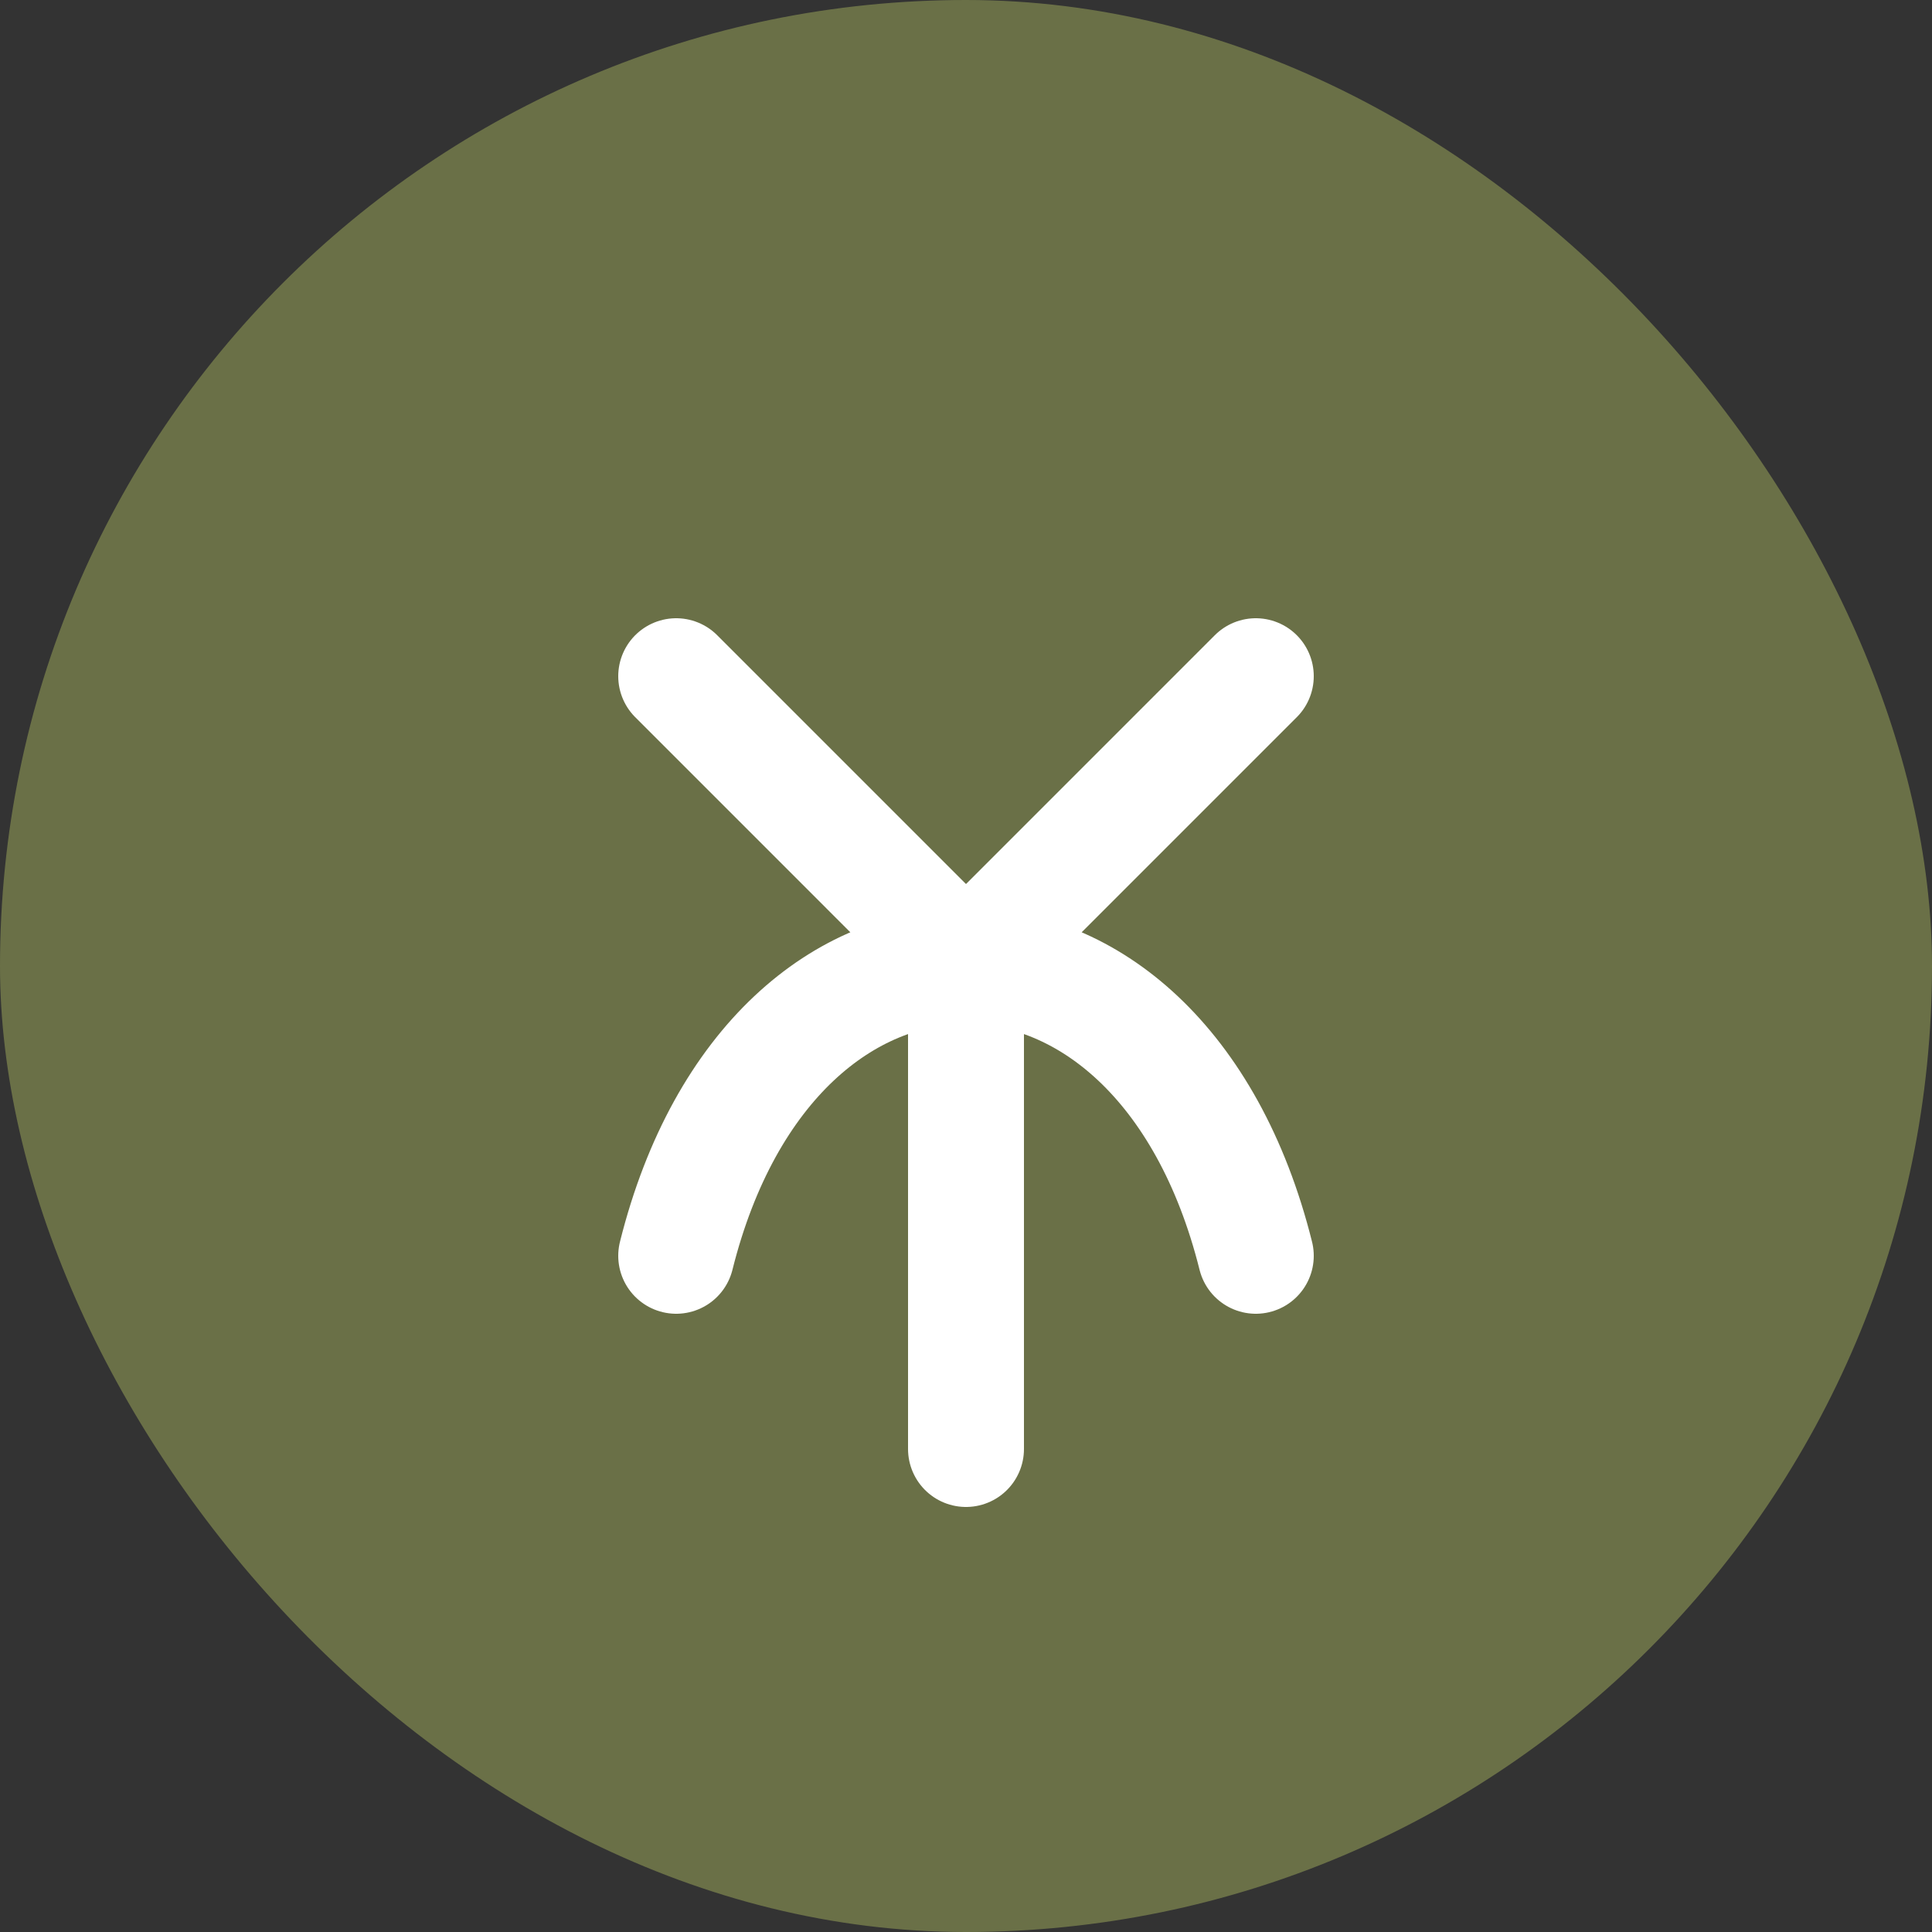 <svg width="100" height="100" viewBox="0 0 100 100" fill="none" xmlns="http://www.w3.org/2000/svg">
  <rect x="0" y="0" width="100" height="100" fill="#333333" stroke="none"/>
  <rect width="100" height="100" rx="50" fill="#6A7047"/>
  <path d="M35 65C40 45 60 45 65 65M35 35L50 50L65 35M50 50V75" stroke="white" stroke-width="6" stroke-linecap="round" stroke-linejoin="round"/>
</svg>